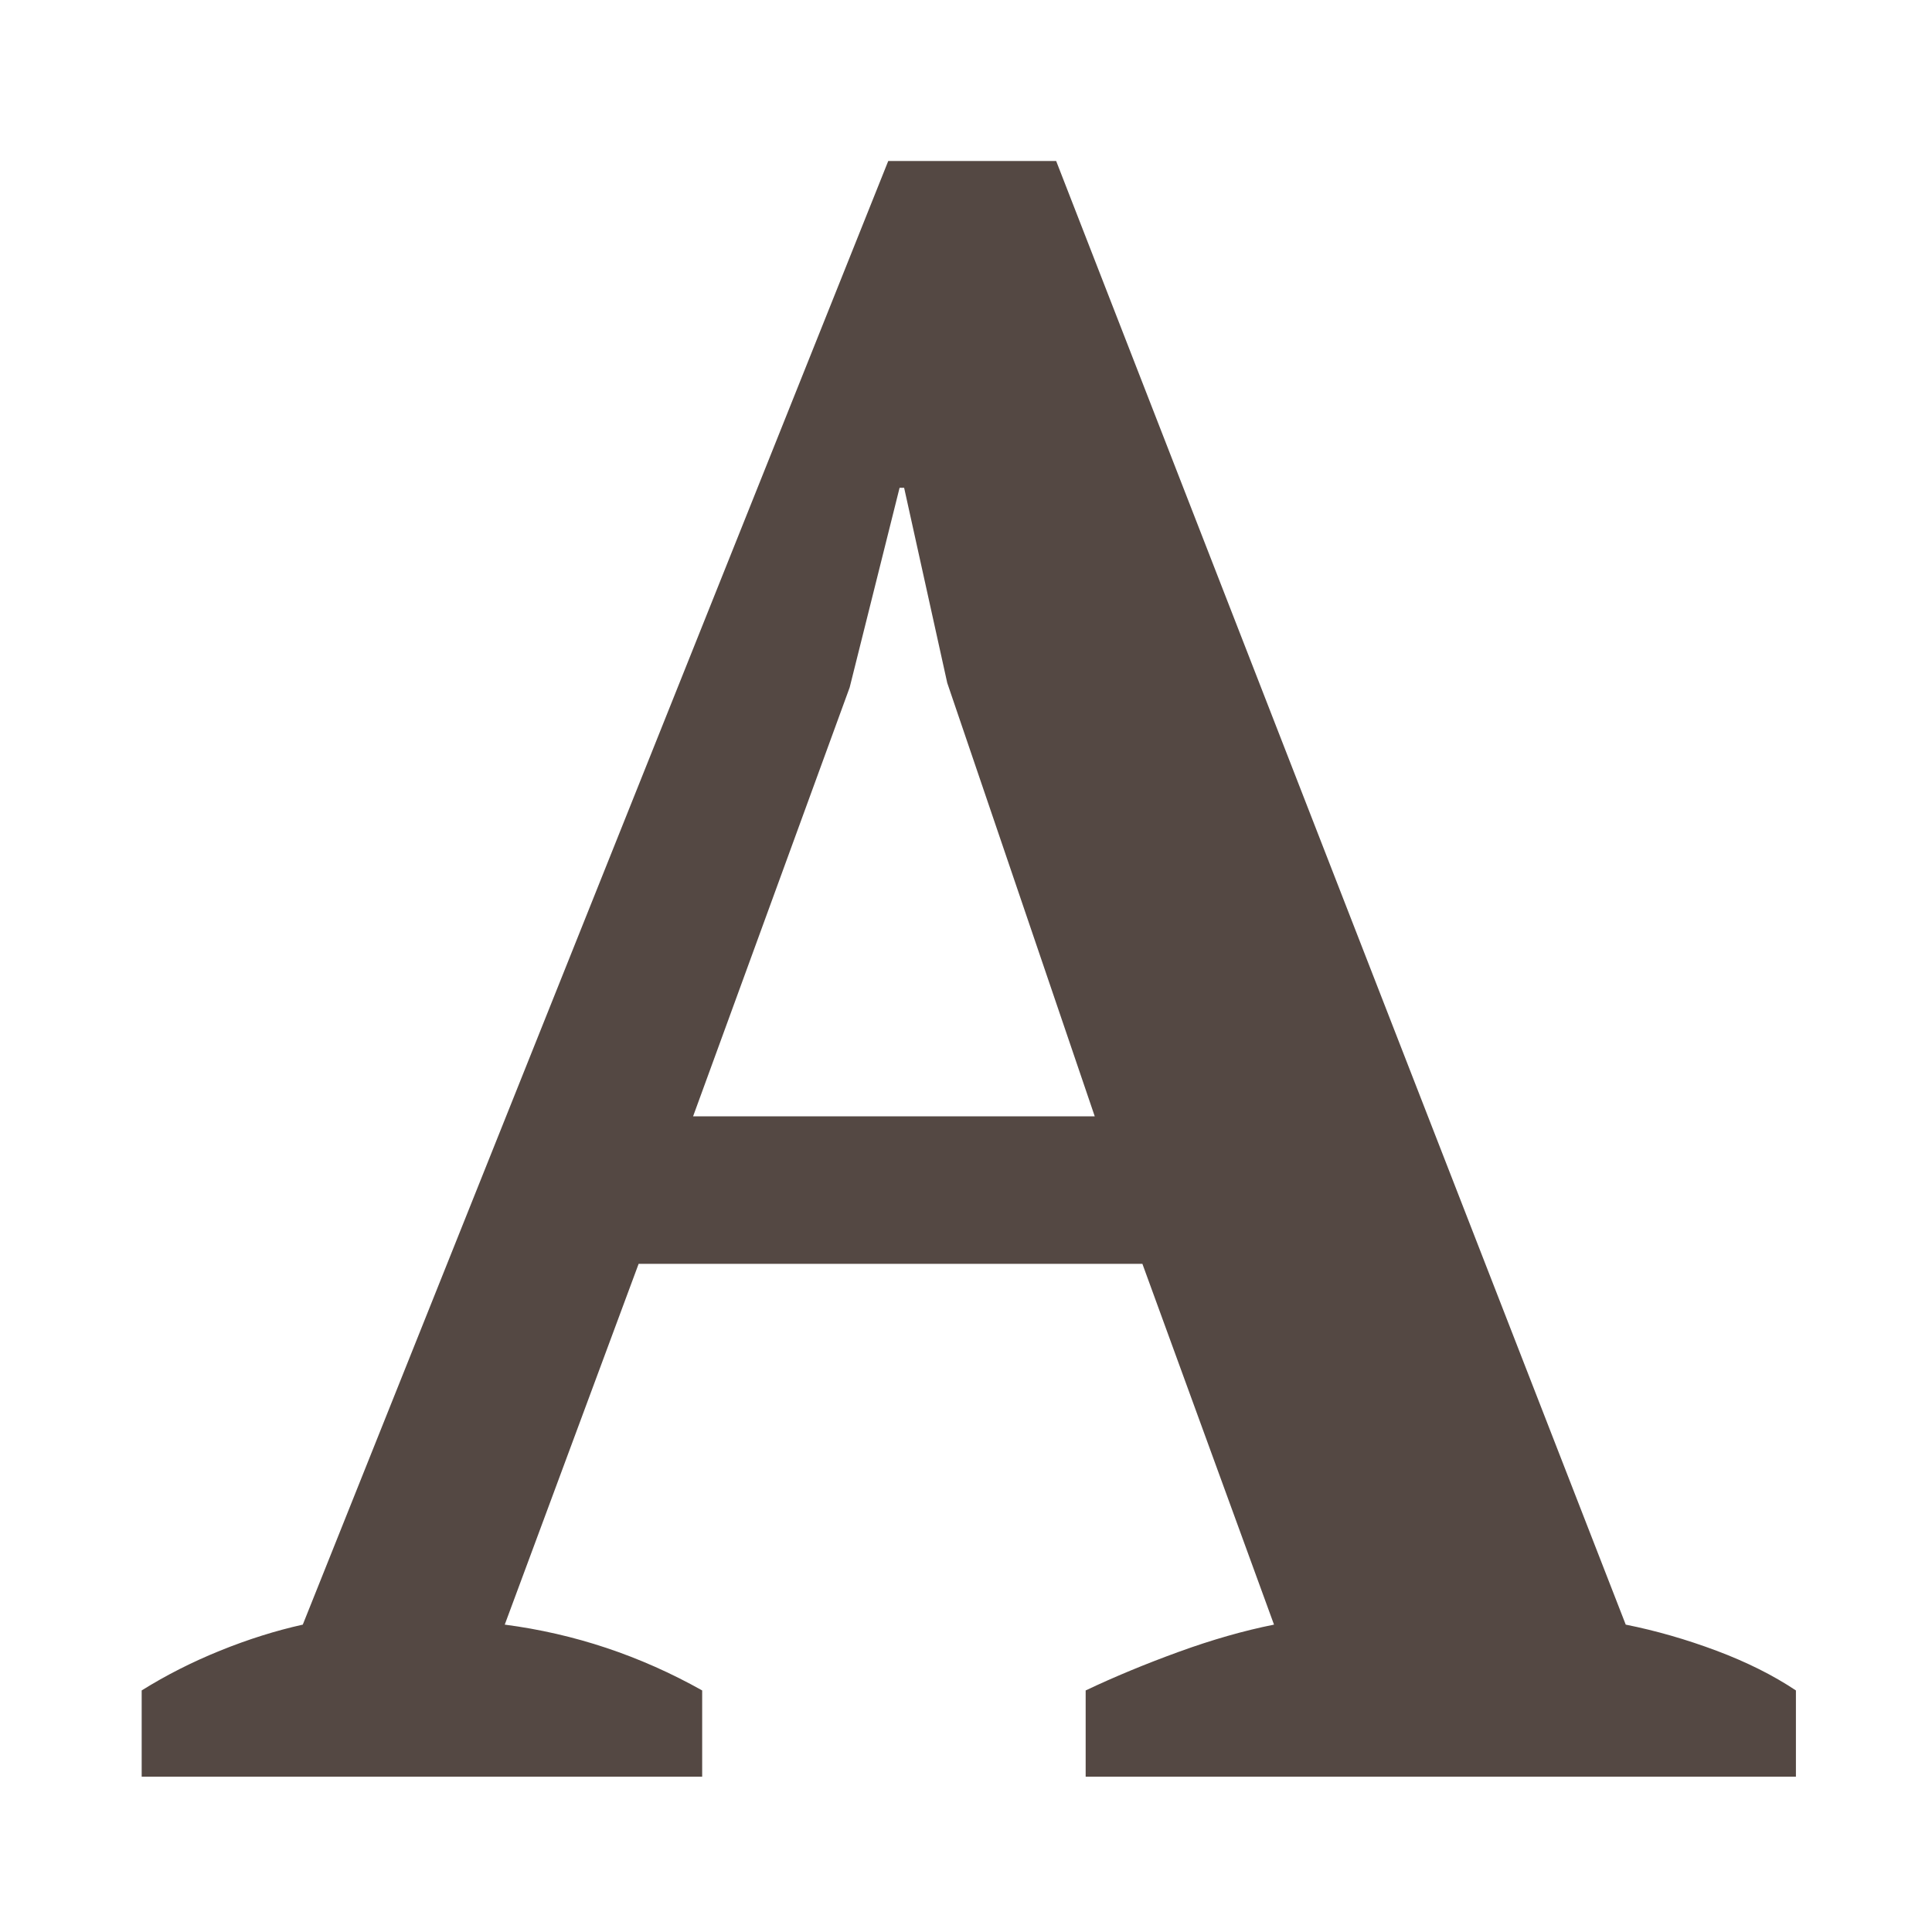 <svg xmlns="http://www.w3.org/2000/svg" width="300" height="300" viewBox="0 0 300 300">
  <path fill="#544843" fill-rule="evenodd" d="M109.033,275.879 L22,275.879 L22,262.49 C25.759,260.141 29.811,258.085 34.156,256.323 C38.502,254.562 42.789,253.211 47.017,252.271 L137.926,25 L164,25 L252.442,252.271 C257.141,253.211 261.839,254.562 266.537,256.323 C271.235,258.085 275.346,260.141 278.869,262.49 L278.869,275.879 L168.581,275.879 L168.581,262.49 C173.044,260.375 177.86,258.379 183.028,256.5 C188.196,254.62 193.129,253.211 197.827,252.271 L177.39,196.246 L99.167,196.246 L78.377,252.271 C89.183,253.681 99.401,257.087 109.033,262.49 L109.033,275.879 Z M107.623,173.343 L169.991,173.343 L147.087,106.042 L140.392,75.74 L139.688,75.74 L131.936,106.747 L107.623,173.343 Z"/>
</svg>
